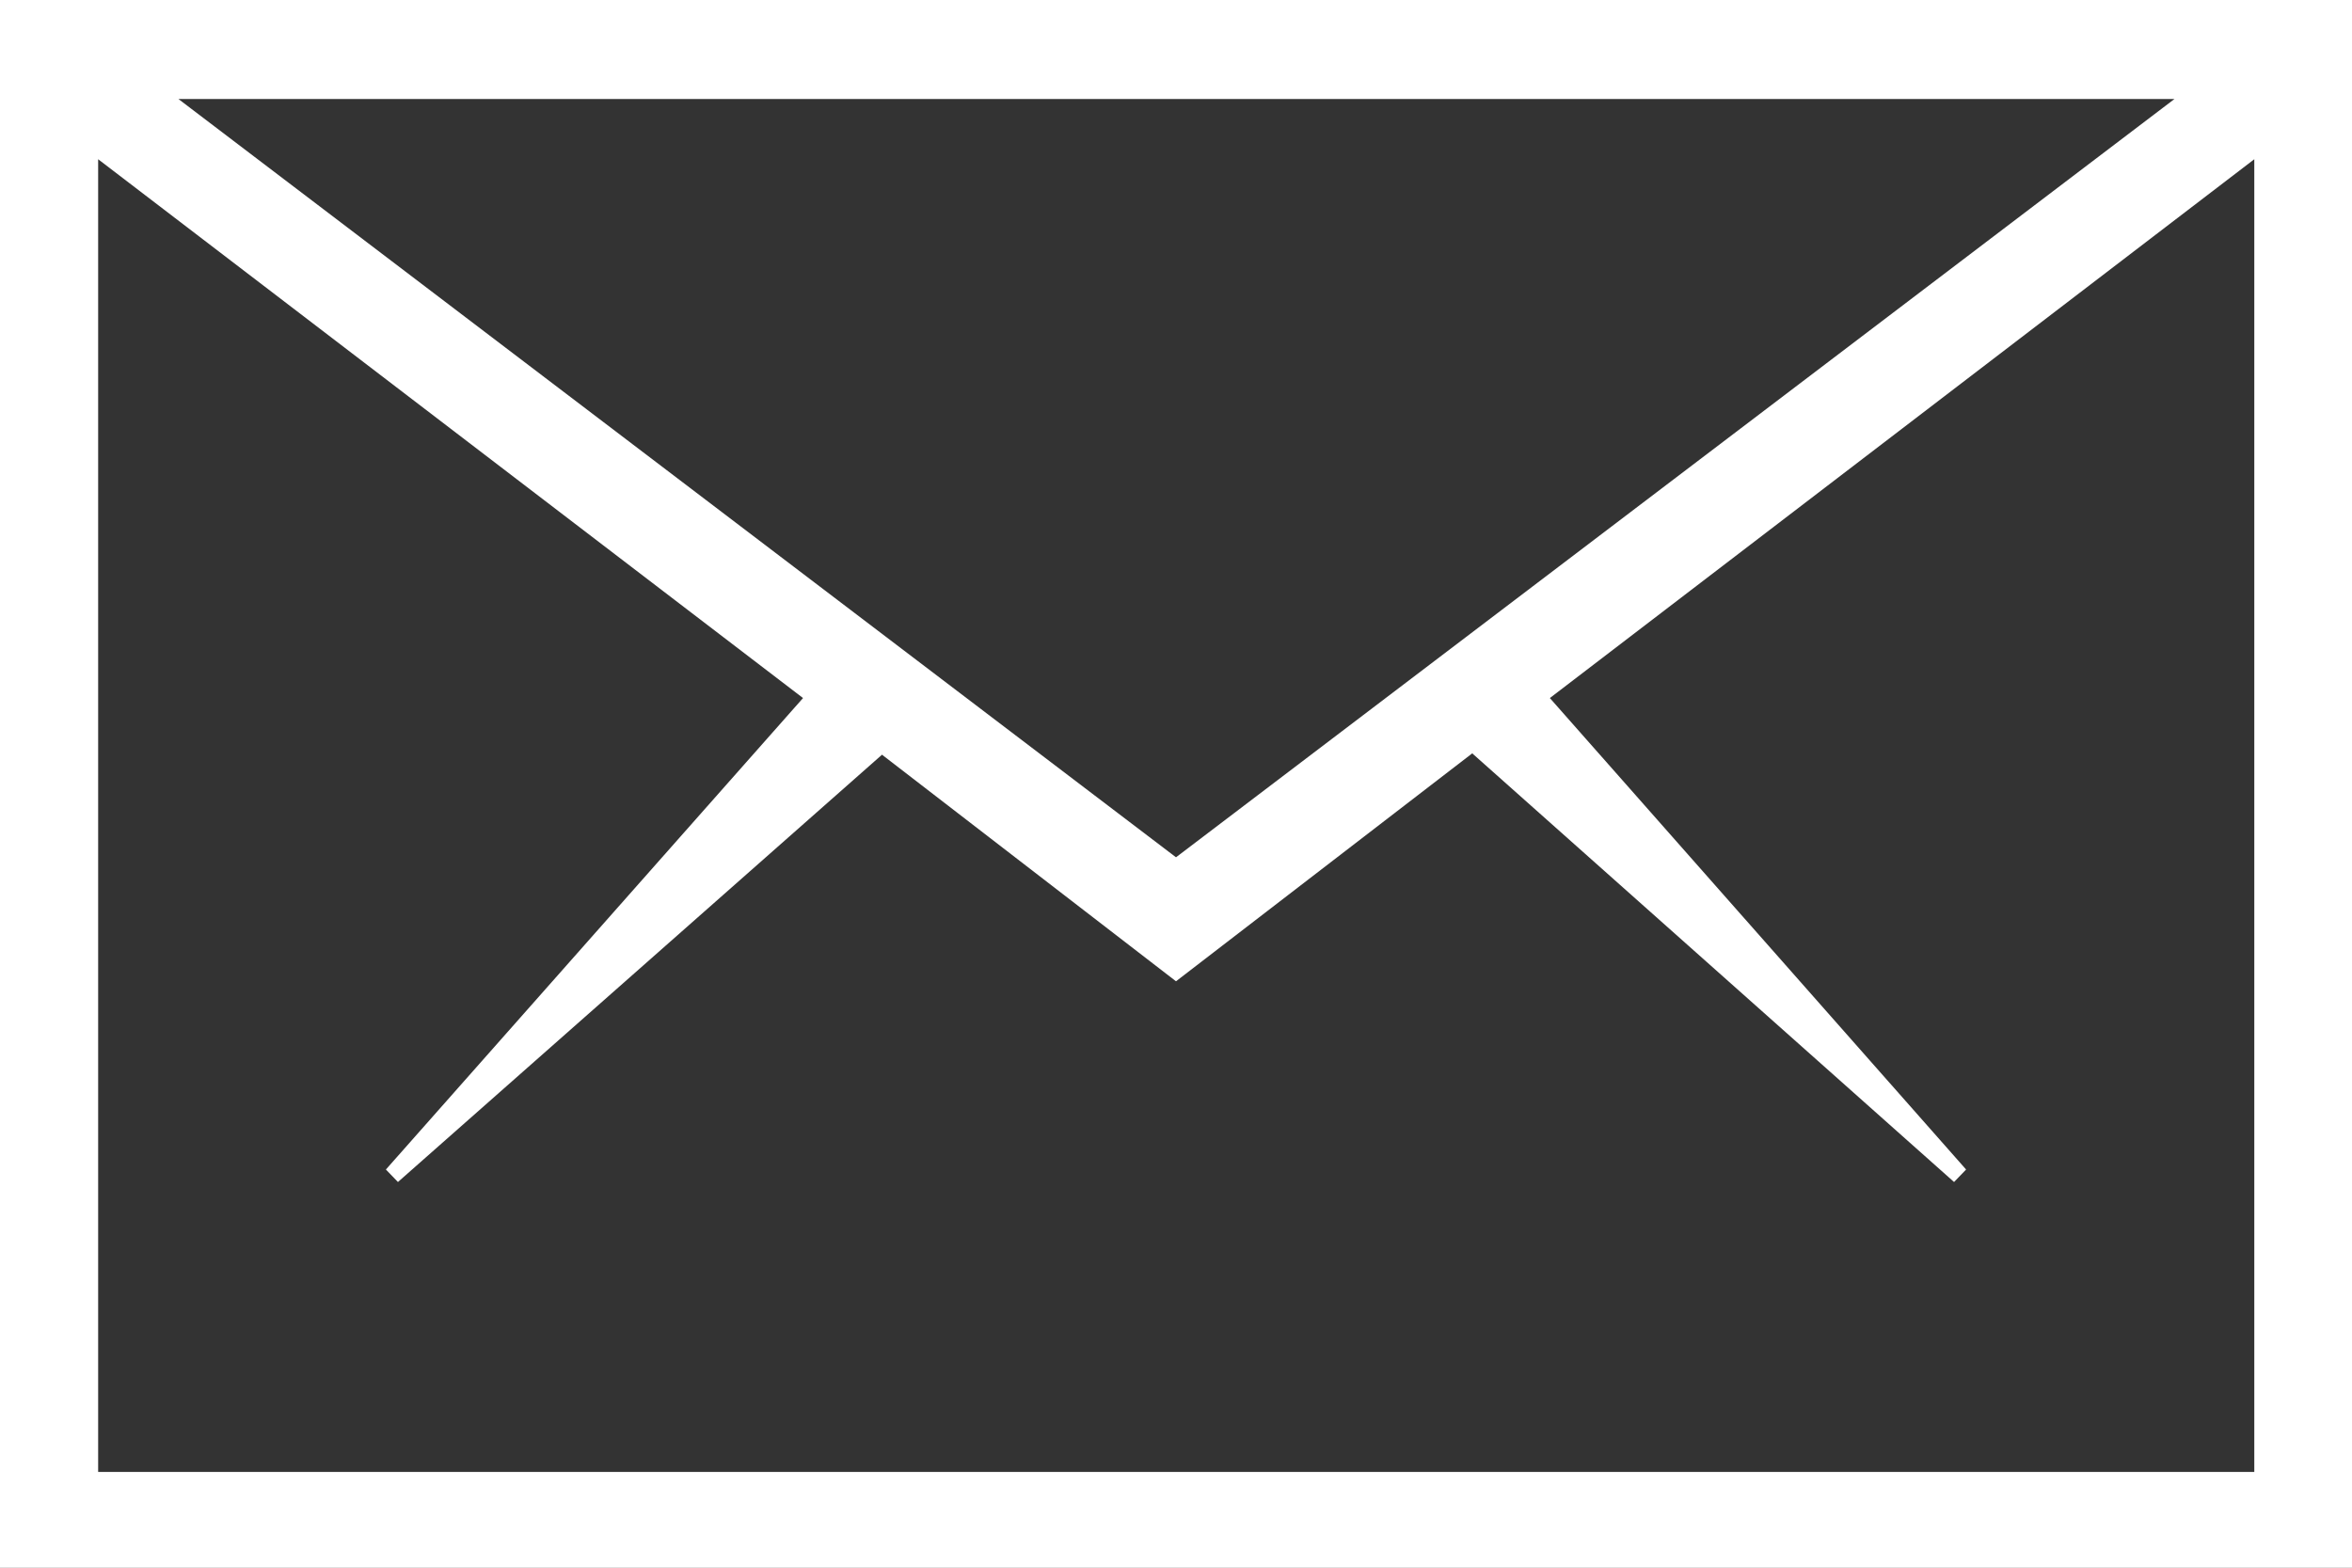 <svg viewBox="0 0 52.72 35.15" xmlns="http://www.w3.org/2000/svg"><rect x="0" y="0" width="52.72" height="35.15" fill="#333333" stroke="none"/><path d="m2.2 33h48.33v-29.43l-15.79 12.08 9.33 10.57-.27.28-10.8-9.61-6.64 5.11-6.59-5.08-10.85 9.58-.27-.28 9.35-10.57-15.8-12.08zm24.16-13.78 22.38-17h-44.74zm-26.36-19.22h52.72v35.15h-52.72z" fill="#fff"/></svg>